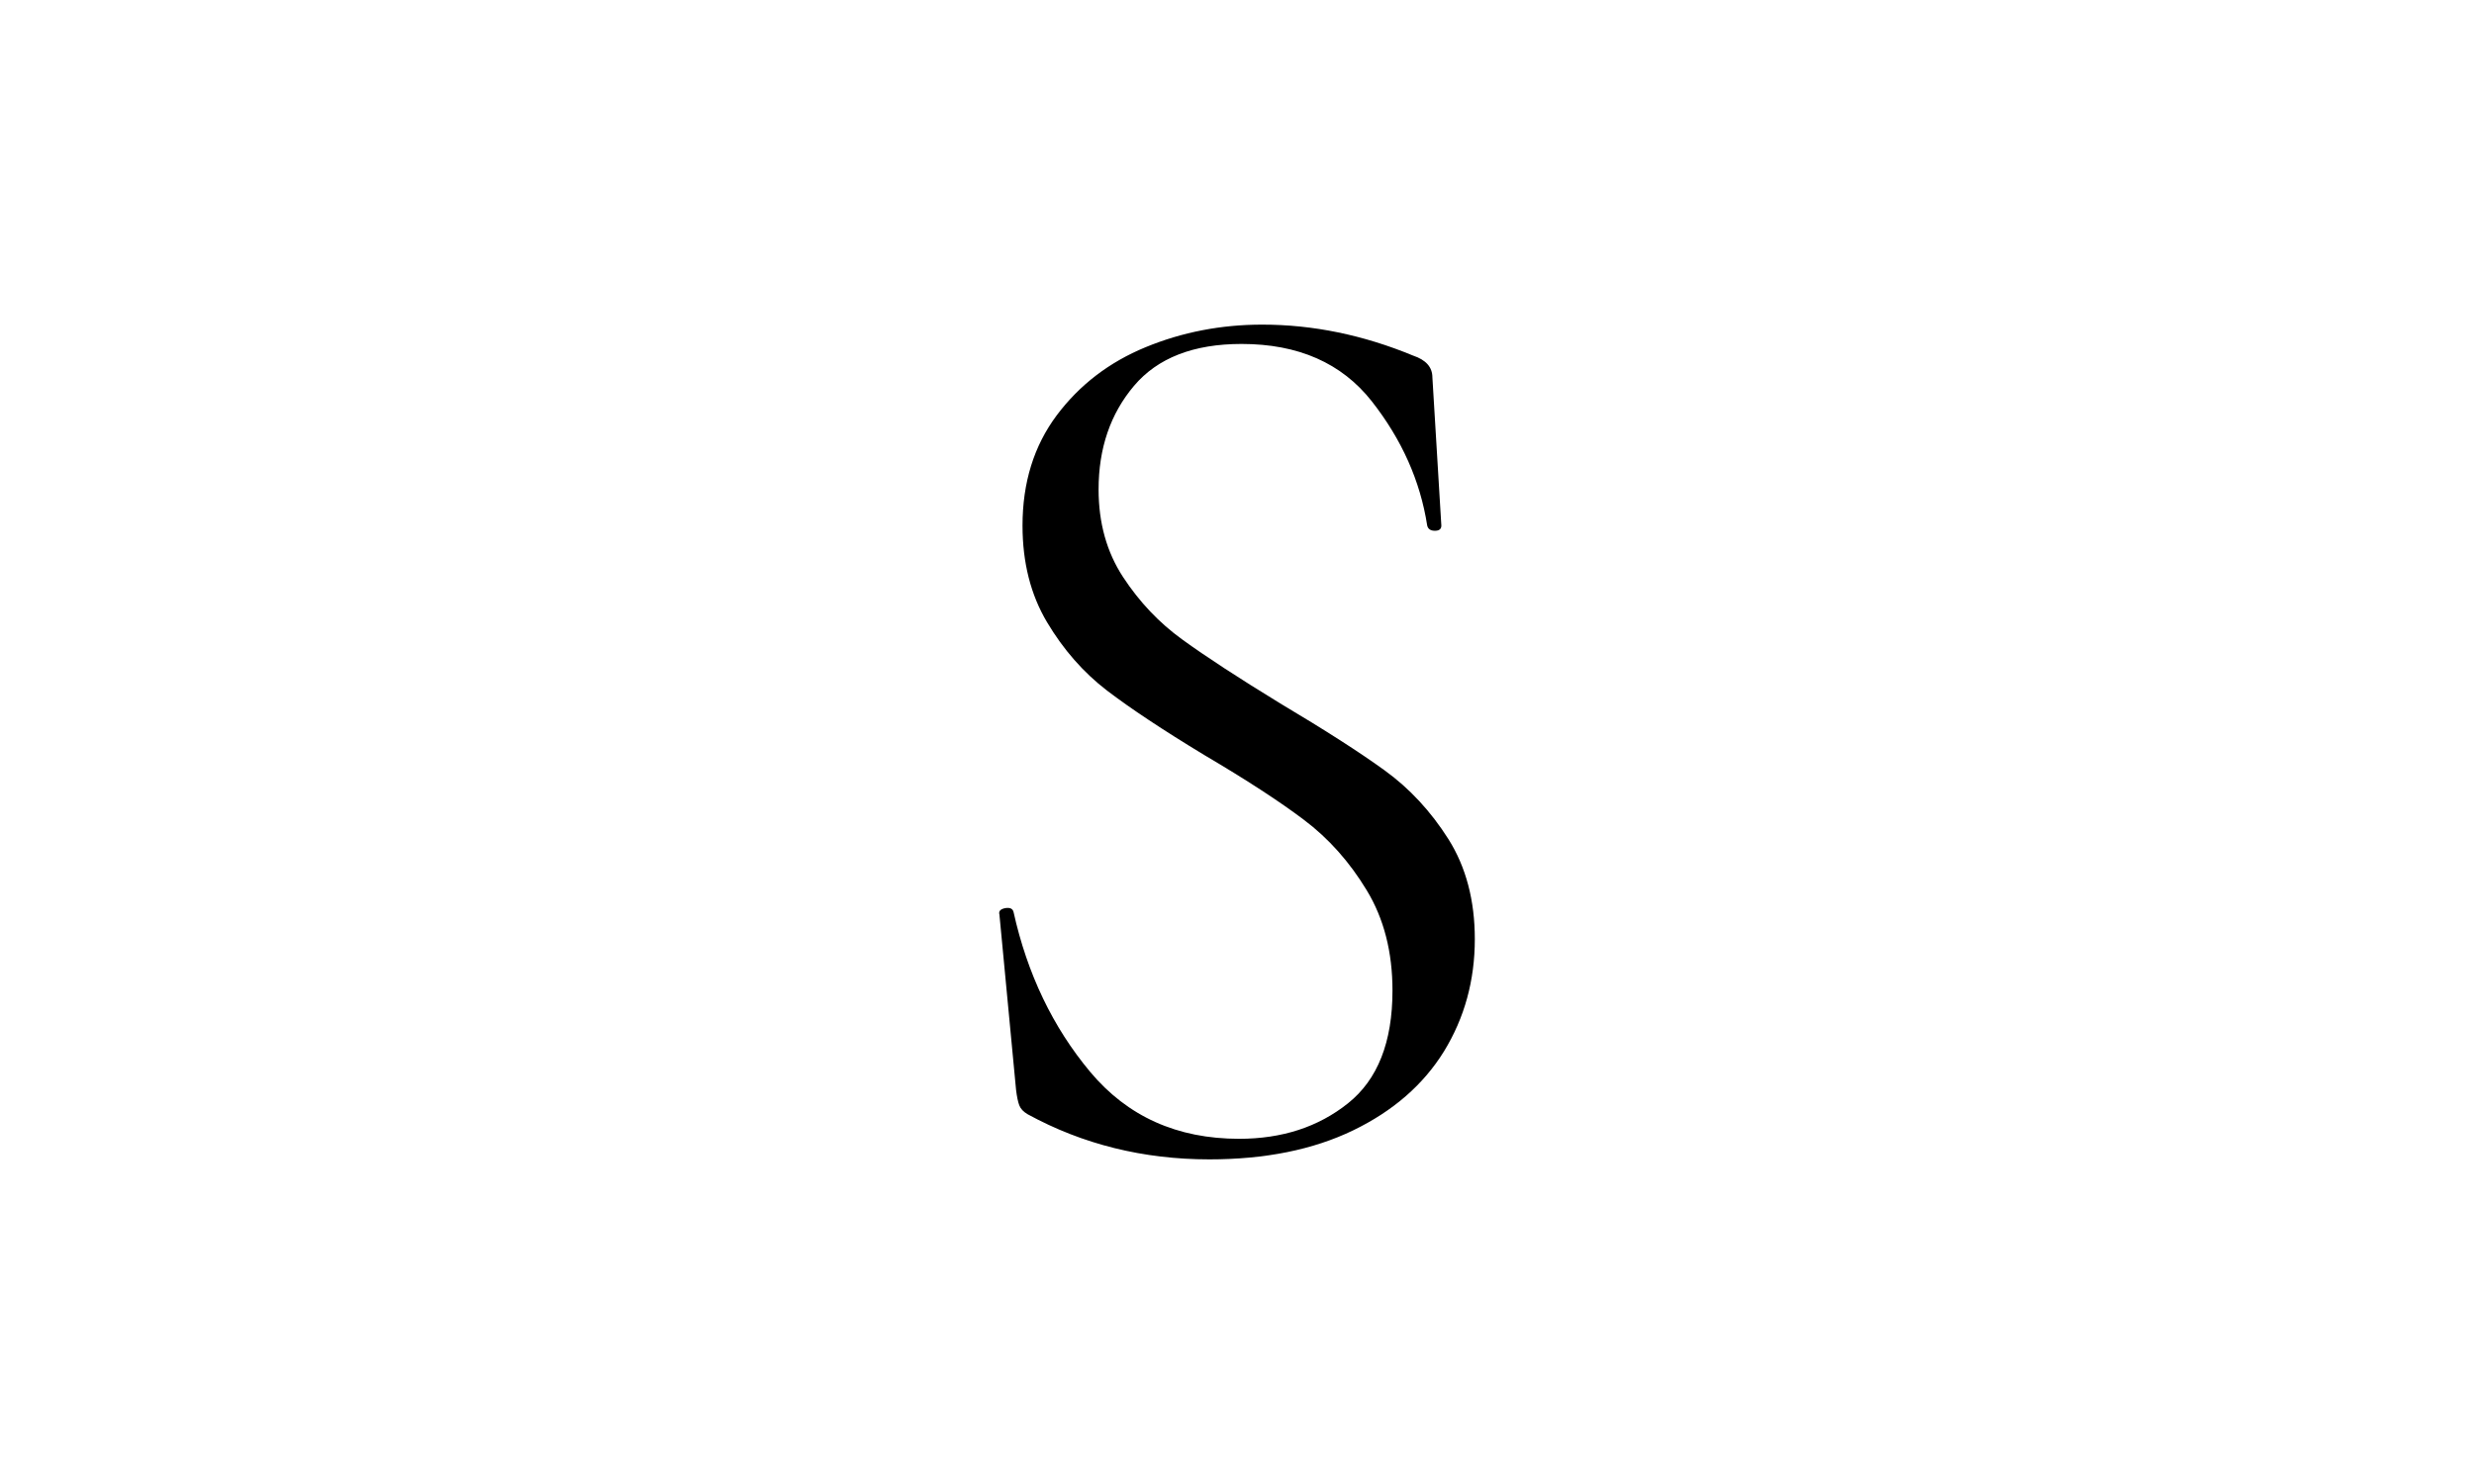 <svg xmlns="http://www.w3.org/2000/svg" version="1.1" xmlns:xlink="http://www.w3.org/1999/xlink" xmlns:svgjs="http://svgjs.com/svgjs" width="100%" height="100%" viewBox="0 0 1000 600"><rect width="1000" height="600" x="0" y="0" fill="#ffffff"/><g><circle r="166.667" cx="222.222" cy="244.444" fill="#ffffff" transform="matrix(2.25,0,0,2.25,0,-250)"/><path d="M197.356 199.059Q197.356 208.094 201.761 214.814Q206.166 221.534 212.404 226.036Q218.642 230.57 229.993 237.515L229.993 237.515Q242.051 244.686 248.739 249.541Q255.459 254.396 260.218 261.92Q264.945 269.444 264.945 279.862L264.945 279.862Q264.945 290.988 259.414 300.023Q253.851 309.026 243.08 314.235Q232.308 319.444 217.26 319.444L217.26 319.444Q199.446 319.444 184.623 311.342L184.623 311.342Q183.466 310.666 183.112 309.734Q182.758 308.801 182.533 306.969L182.533 306.969L179.543 275.457Q179.285 274.557 180.572 274.3Q181.858 274.075 182.083 275.007L182.083 275.007Q185.781 291.663 195.845 303.721Q205.909 315.747 222.597 315.747L222.597 315.747Q234.173 315.747 242.147 309.38Q250.154 303.014 250.154 289.123L250.154 289.123Q250.154 278.705 245.523 271.084Q240.893 263.432 234.269 258.448Q227.678 253.464 216.327 246.776L216.327 246.776Q205.234 240.055 198.867 235.2Q192.501 230.313 188.096 222.917Q183.691 215.522 183.691 205.554L183.691 205.554Q183.691 193.978 189.832 185.747Q195.974 177.547 205.813 173.496Q215.652 169.444 226.745 169.444L226.745 169.444Q240.411 169.444 253.851 175.007L253.851 175.007Q257.324 176.165 257.324 178.93L257.324 178.93L258.932 205.554Q258.932 206.486 257.774 206.486Q256.617 206.486 256.392 205.554L256.392 205.554Q254.527 193.528 246.424 183.206Q238.321 172.917 223.048 172.917L223.048 172.917Q210.089 172.917 203.723 180.441Q197.356 187.965 197.356 199.059L197.356 199.059Z " fill="#000000" transform="matrix(2.25,0,0,2.25,0,-250)"/><path d="MNaN 244.444 " fill="#000000" transform="matrix(2.25,0,0,2.25,0,-250)"/></g></svg>
